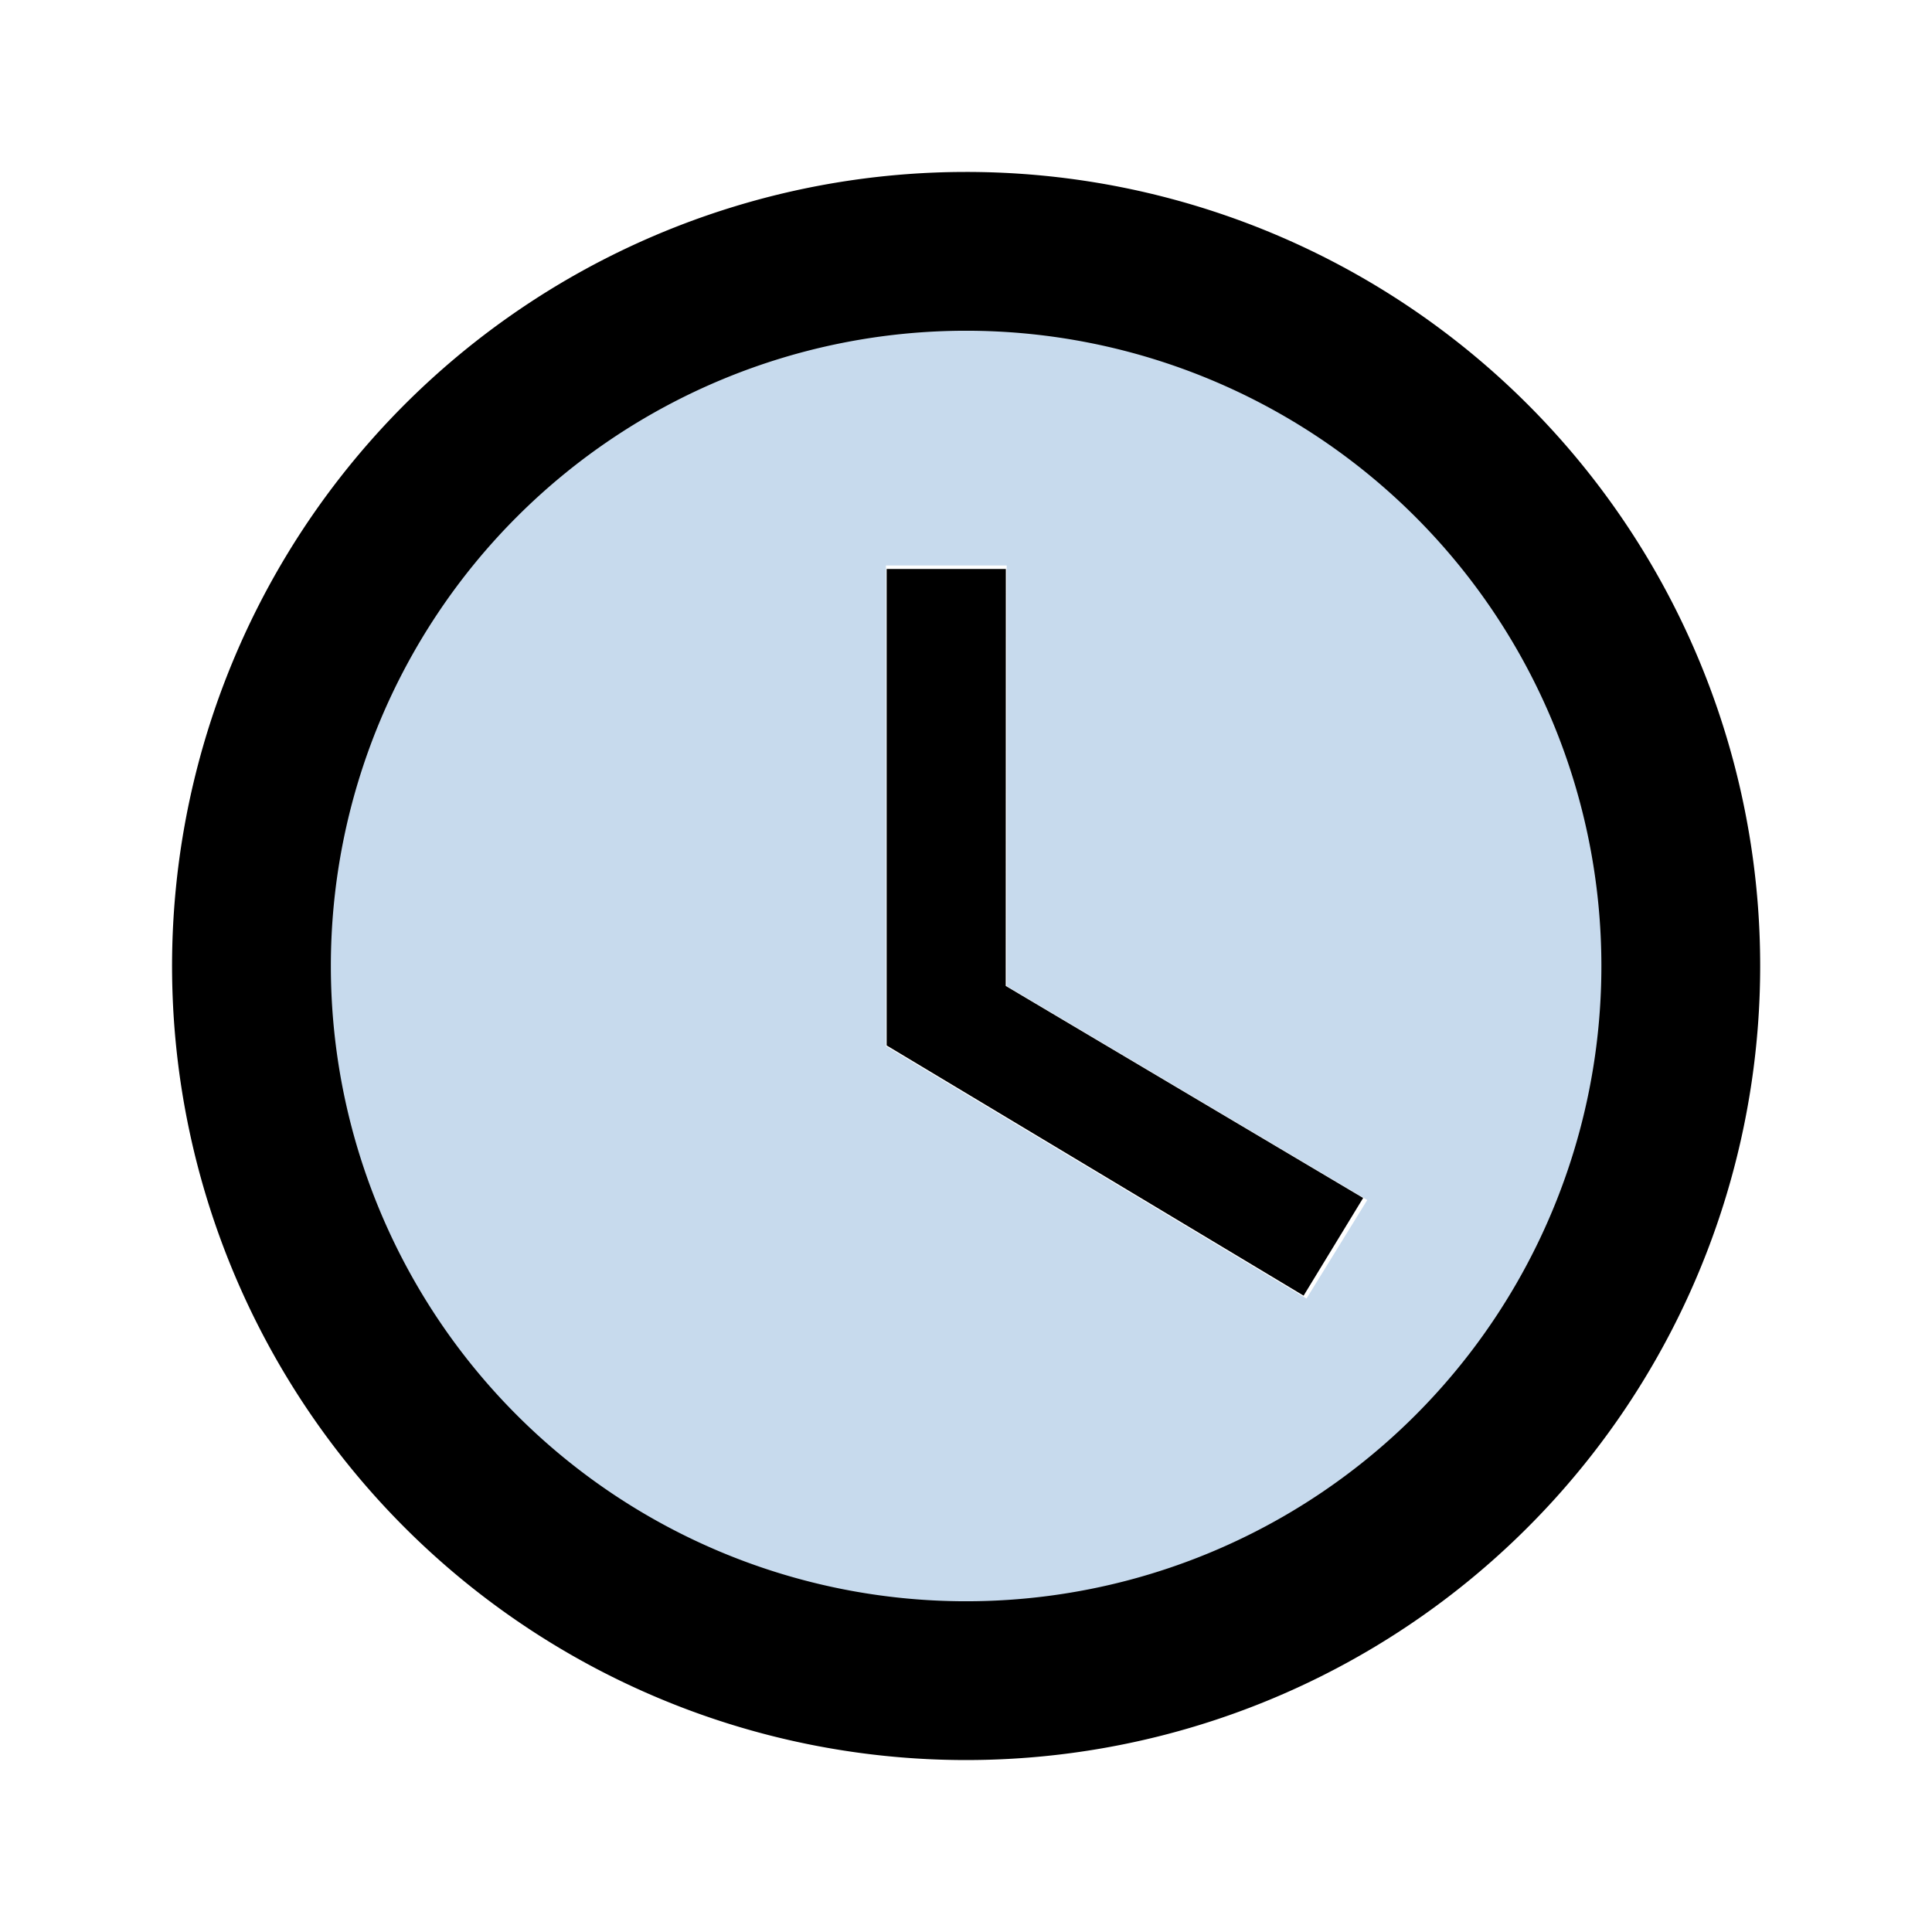 <svg xmlns="http://www.w3.org/2000/svg" width="16" height="16" viewBox="0 0 16 16"><defs><style>.a{fill:none;}.b{fill:#4383c2;opacity:0.3;}</style></defs><path class="a" d="M0,0H16V16H0Z"/><path class="b" d="M9.308,4a5.308,5.308,0,1,0,5.308,5.308A5.307,5.307,0,0,0,9.308,4Zm2.82,8.062L8.645,9.972V5.991h1V9.474l2.986,1.772Z" transform="translate(-1.308 -1.308)"/><path d="M8.57,2a6.576,6.576,0,1,0,6.583,6.576A6.573,6.573,0,0,0,8.57,2Zm.007,11.837a5.261,5.261,0,1,1,5.261-5.261A5.26,5.26,0,0,1,8.576,13.837Zm.329-8.549H7.919V9.234l3.453,2.072.493-.809L8.905,8.741Z" transform="translate(-0.576 -0.576)"/></svg>